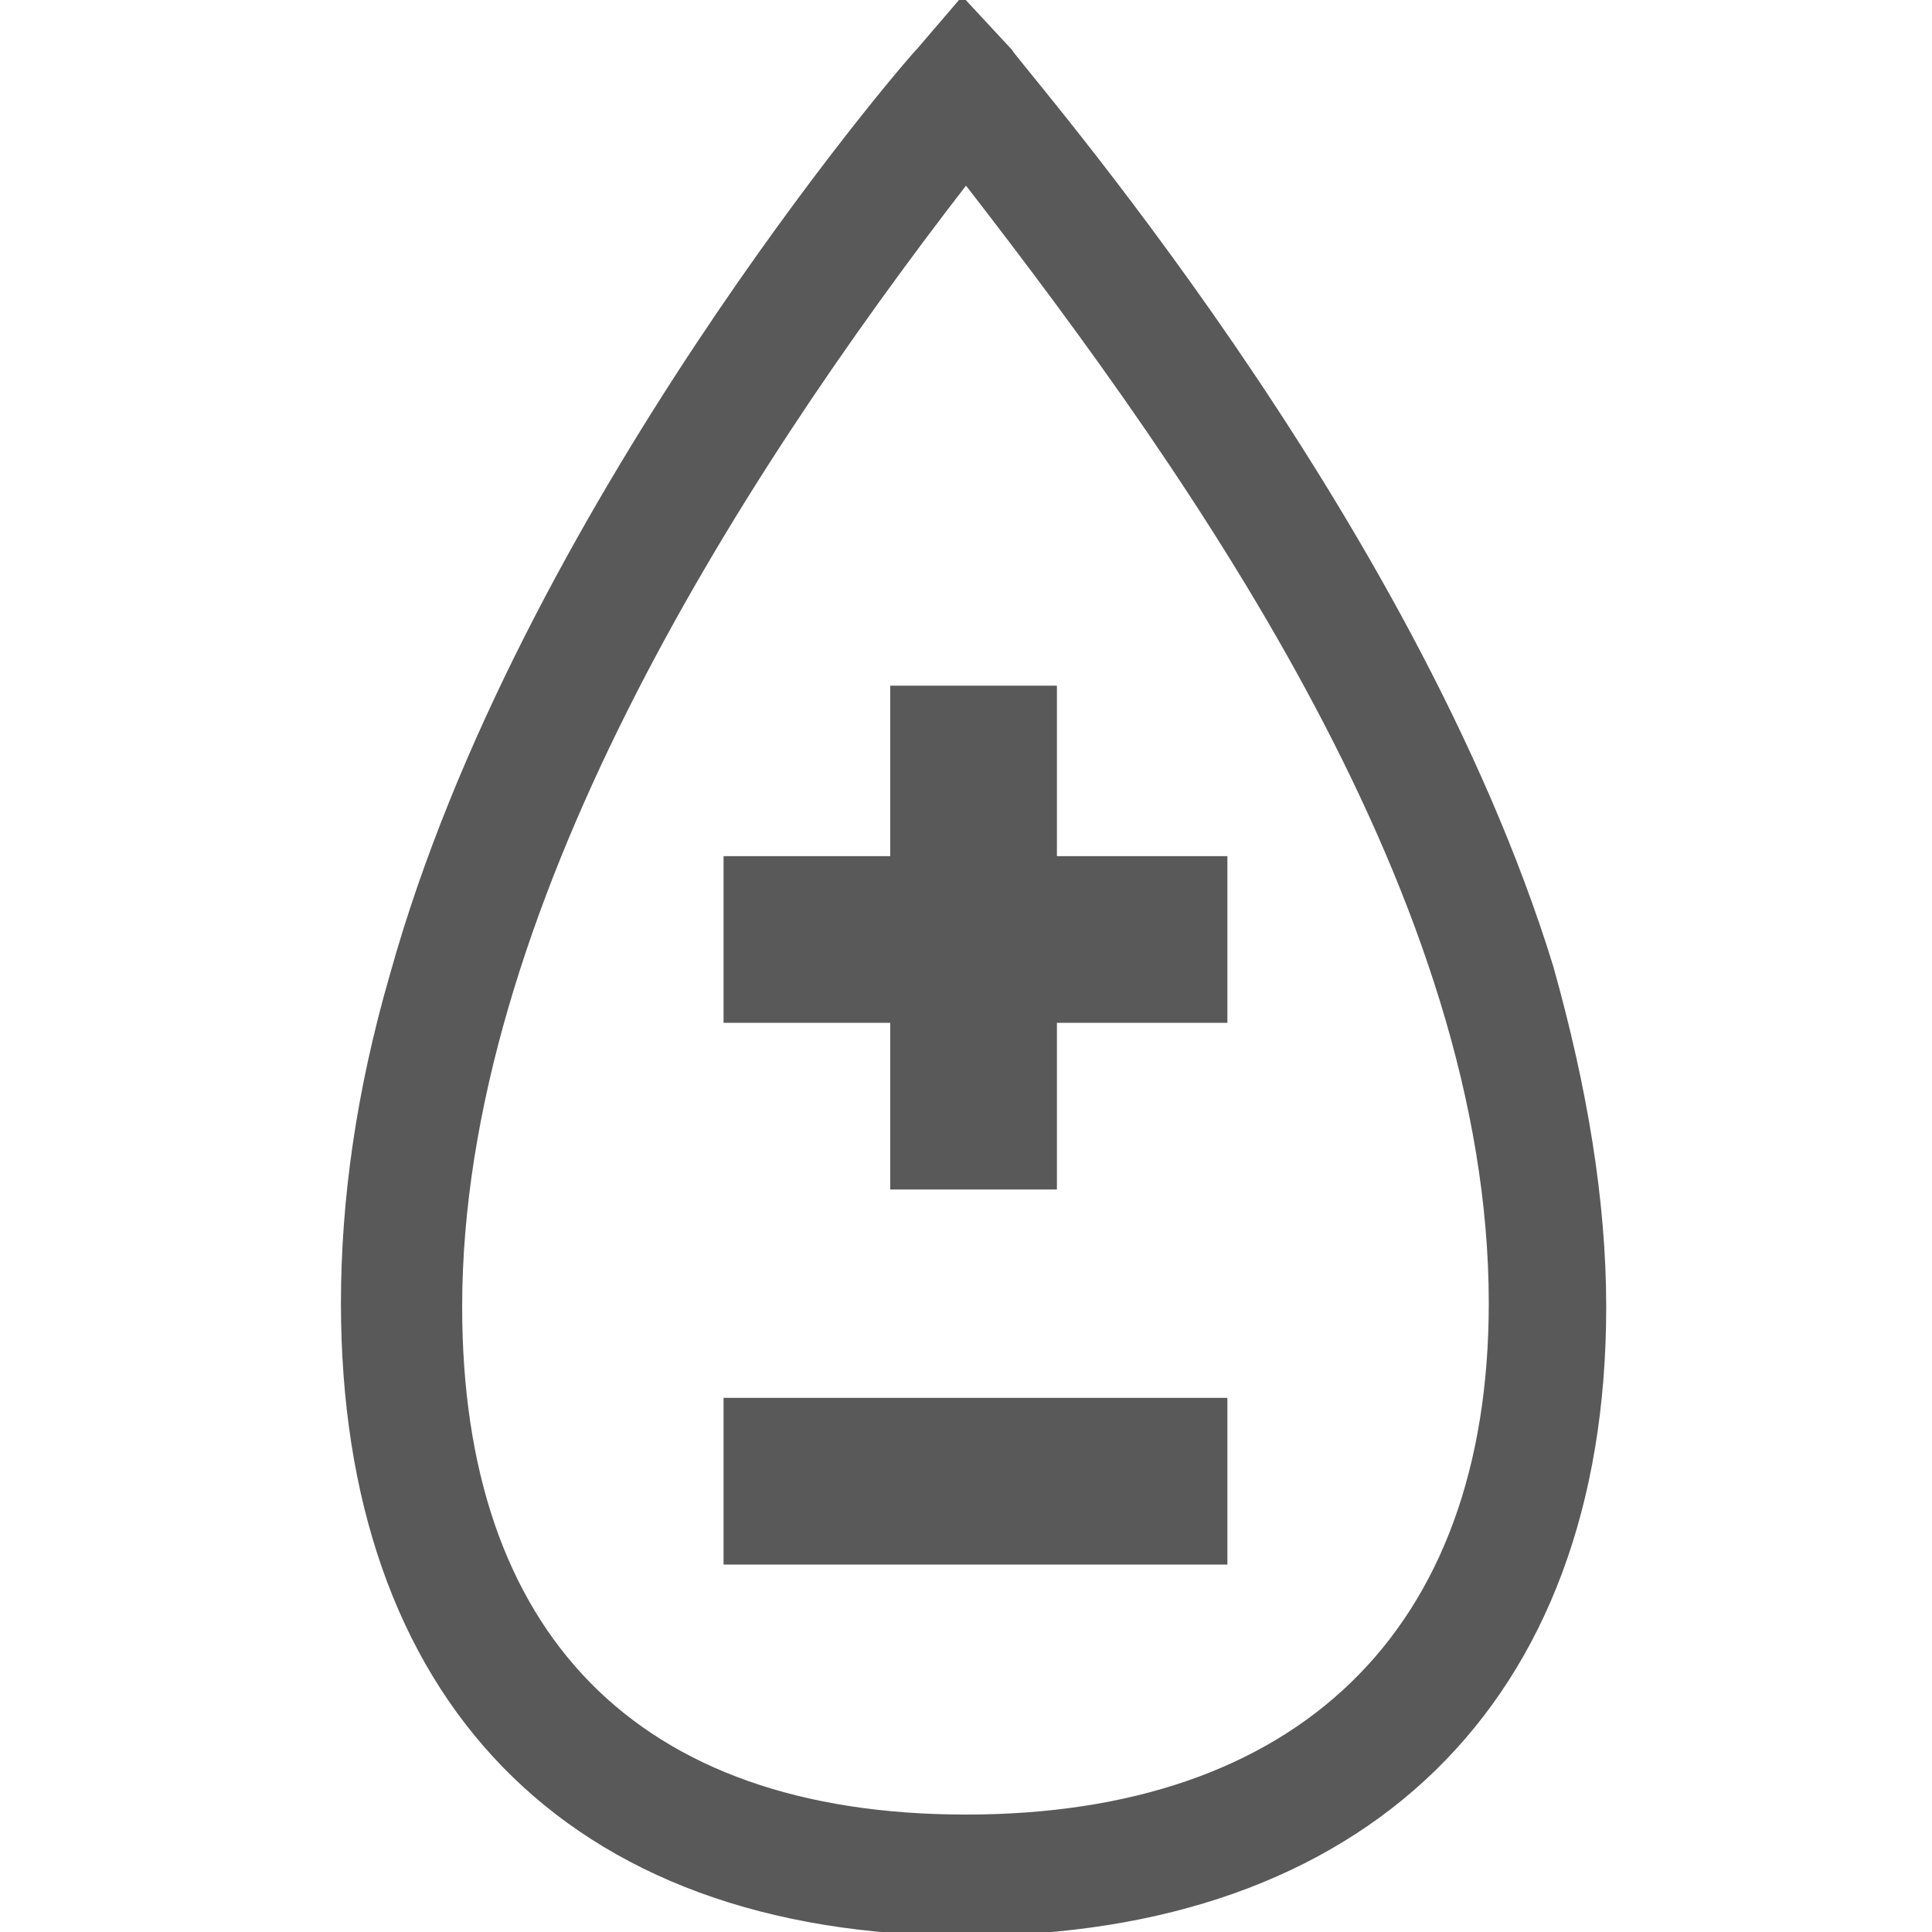 <svg xmlns="http://www.w3.org/2000/svg" version="1.1" xmlns:xlink="http://www.w3.org/1999/xlink" viewBox="0 0 510 510" preserveAspectRatio="xMidYMid">
                    <defs><style>.cls-1{fill:#595959;}</style></defs>
                    <title>blood-test</title>
                    <g id="Layer_2" data-name="Layer 2"><g id="blood-test">
                    <path class="cls-1" d="M90 344c0-27 4-56 13-87C137 135 238 17 242 13l12-14 13 14c3 5 106 122 143 242 9 32 14 62 14 90 0 105-64 166-169 166-106 0-165-63-165-167zm32 1c0 86 46 134 133 134s138-48 138-135c0-106-76-215-138-295-61 79-133 192-133 296zm113-75h-44v-44h44v-45h44v45h45v44h-45v44h-44v-44zm-44 143v-44h133v44H191z"></path>
                    </g></g>
                    </svg>